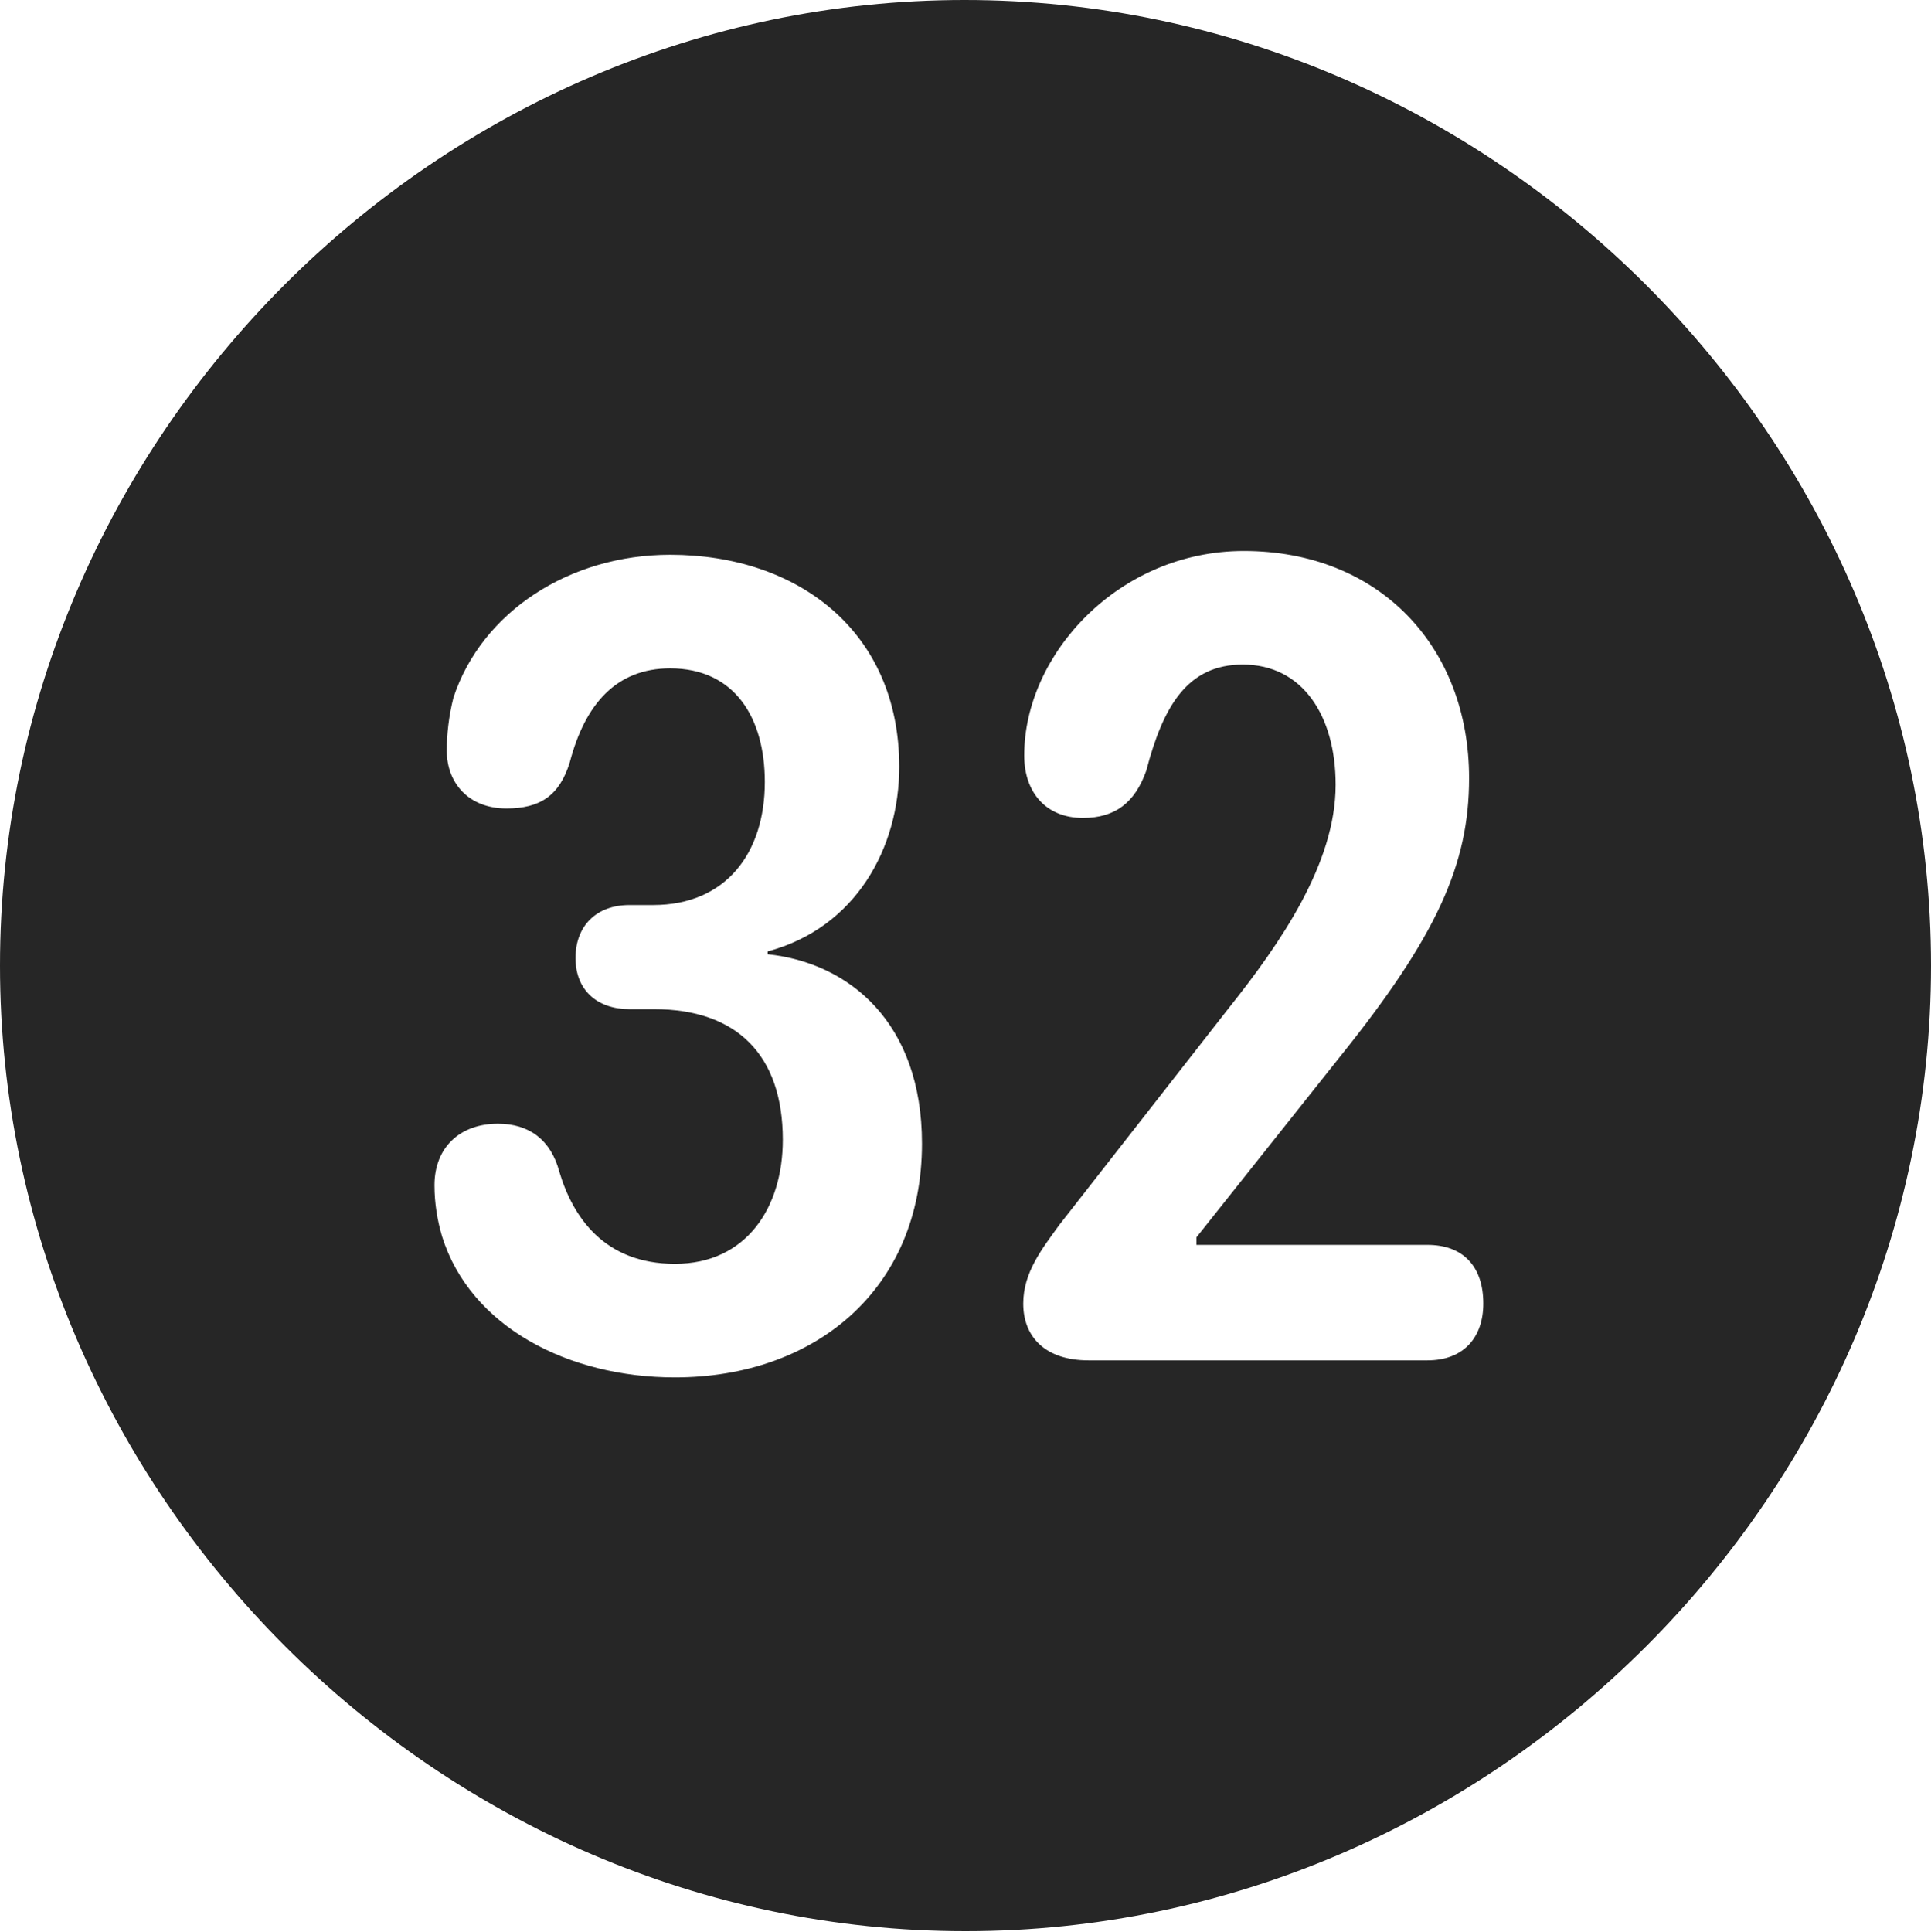 <?xml version="1.0" encoding="UTF-8"?>
<!--Generator: Apple Native CoreSVG 232.5-->
<!DOCTYPE svg
PUBLIC "-//W3C//DTD SVG 1.1//EN"
       "http://www.w3.org/Graphics/SVG/1.1/DTD/svg11.dtd">
<svg version="1.1" xmlns="http://www.w3.org/2000/svg" xmlns:xlink="http://www.w3.org/1999/xlink" width="99.609" height="99.658">
 <g>
  <rect height="99.658" opacity="0" width="99.609" x="0" y="0"/>
  <path d="M99.609 49.805C99.609 77.002 77.051 99.609 49.805 99.609C22.607 99.609 0 77.002 0 49.805C0 22.559 22.559 0 49.756 0C77.002 0 99.609 22.559 99.609 49.805ZM23.389 35.986C23.145 36.963 23.047 37.891 23.047 38.721C23.047 40.381 24.17 41.699 26.123 41.699C27.832 41.699 28.857 41.065 29.395 39.307C30.176 36.328 31.787 34.473 34.57 34.473C37.891 34.473 39.453 37.012 39.453 40.332C39.453 43.994 37.451 46.68 33.691 46.68L32.471 46.68C30.762 46.68 29.688 47.754 29.688 49.414C29.688 51.074 30.811 52.051 32.471 52.051L33.74 52.051C37.988 52.051 40.381 54.395 40.381 58.789C40.381 62.256 38.525 65.186 34.815 65.186C31.152 65.186 29.541 62.744 28.857 60.449C28.418 58.789 27.295 57.959 25.684 57.959C23.73 57.959 22.412 59.18 22.412 61.133C22.412 62.06 22.559 62.94 22.803 63.77C24.268 68.457 29.346 71.045 34.815 71.045C41.992 71.045 47.559 66.553 47.559 58.984C47.559 52.734 43.799 49.658 39.6 49.219L39.6 49.072C44.141 47.852 46.387 43.75 46.387 39.551C46.387 32.568 41.162 28.613 34.57 28.613C29.395 28.613 24.854 31.543 23.389 35.986ZM52.832 38.965C52.832 40.869 53.955 42.188 55.859 42.188C57.52 42.188 58.545 41.406 59.131 39.746C60.01 36.377 61.279 34.277 64.111 34.277C67.188 34.277 68.897 36.914 68.897 40.478C68.897 44.531 66.064 48.633 63.379 52.002L54.639 63.184C53.76 64.404 52.783 65.625 52.783 67.236C52.783 68.945 53.906 70.166 56.152 70.166L73.633 70.166C75.488 70.166 76.514 68.994 76.514 67.236C76.514 65.283 75.439 64.209 73.633 64.209L61.719 64.209L61.719 63.818L69.092 54.541C74.121 48.291 75.781 44.58 75.781 40.137C75.781 33.35 71.143 28.418 64.16 28.418C57.715 28.418 52.832 33.74 52.832 38.965Z" fill="#000000" fill-opacity="0.85"/>
 </g>
</svg>
